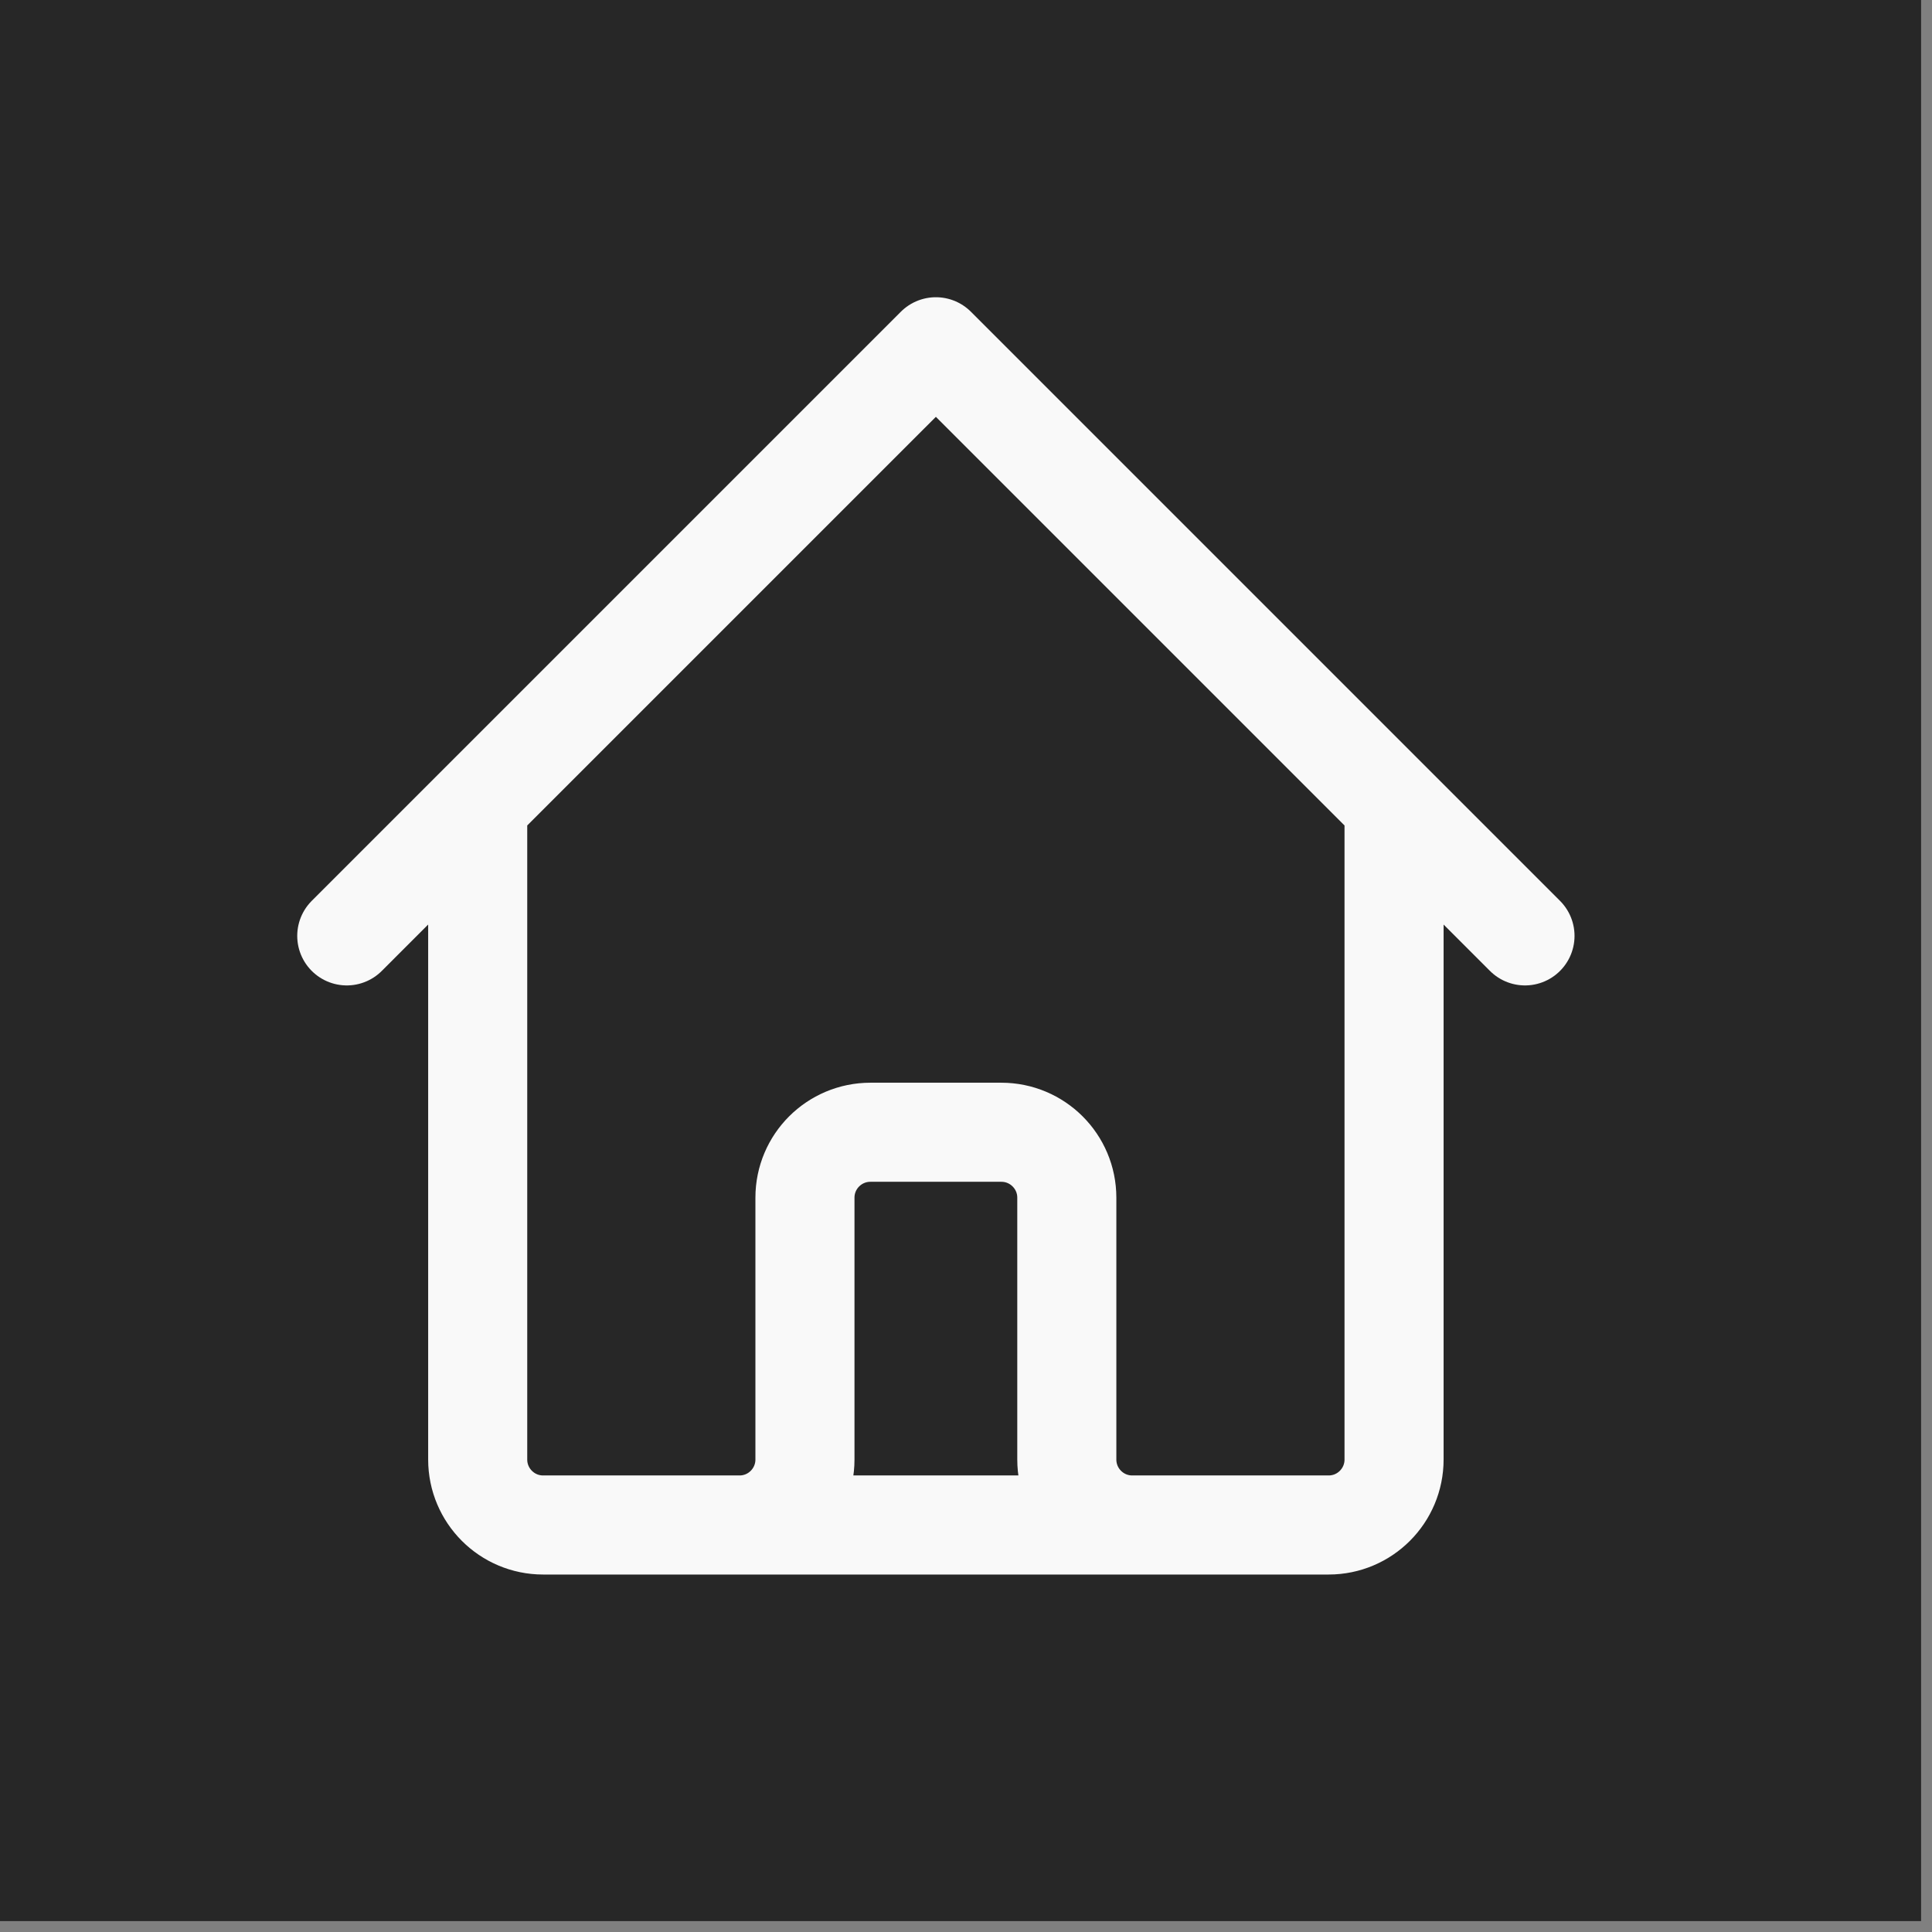<svg width="39" height="39" viewBox="0 0 39 39" fill="none" xmlns="http://www.w3.org/2000/svg">
<rect x="0" y="0" width="39" height="39" fill="#808080" stroke="none"/>
<rect width="38.78" height="38.78" fill="#272727"/>
<path d="M7 18.892L9.643 16.249M9.643 16.249L18.892 7L28.141 16.249M9.643 16.249V29.462C9.643 30.192 10.234 30.784 10.964 30.784H14.928M28.141 16.249L30.784 18.892M28.141 16.249V29.462C28.141 30.192 27.55 30.784 26.82 30.784H22.856M14.928 30.784C15.658 30.784 16.249 30.192 16.249 29.462V24.177C16.249 23.447 16.841 22.856 17.571 22.856H20.213C20.943 22.856 21.535 23.447 21.535 24.177V29.462C21.535 30.192 22.126 30.784 22.856 30.784M14.928 30.784H22.856" stroke="#F9F9F9" stroke-width="2" stroke-linecap="round" stroke-linejoin="round"/>
</svg>
